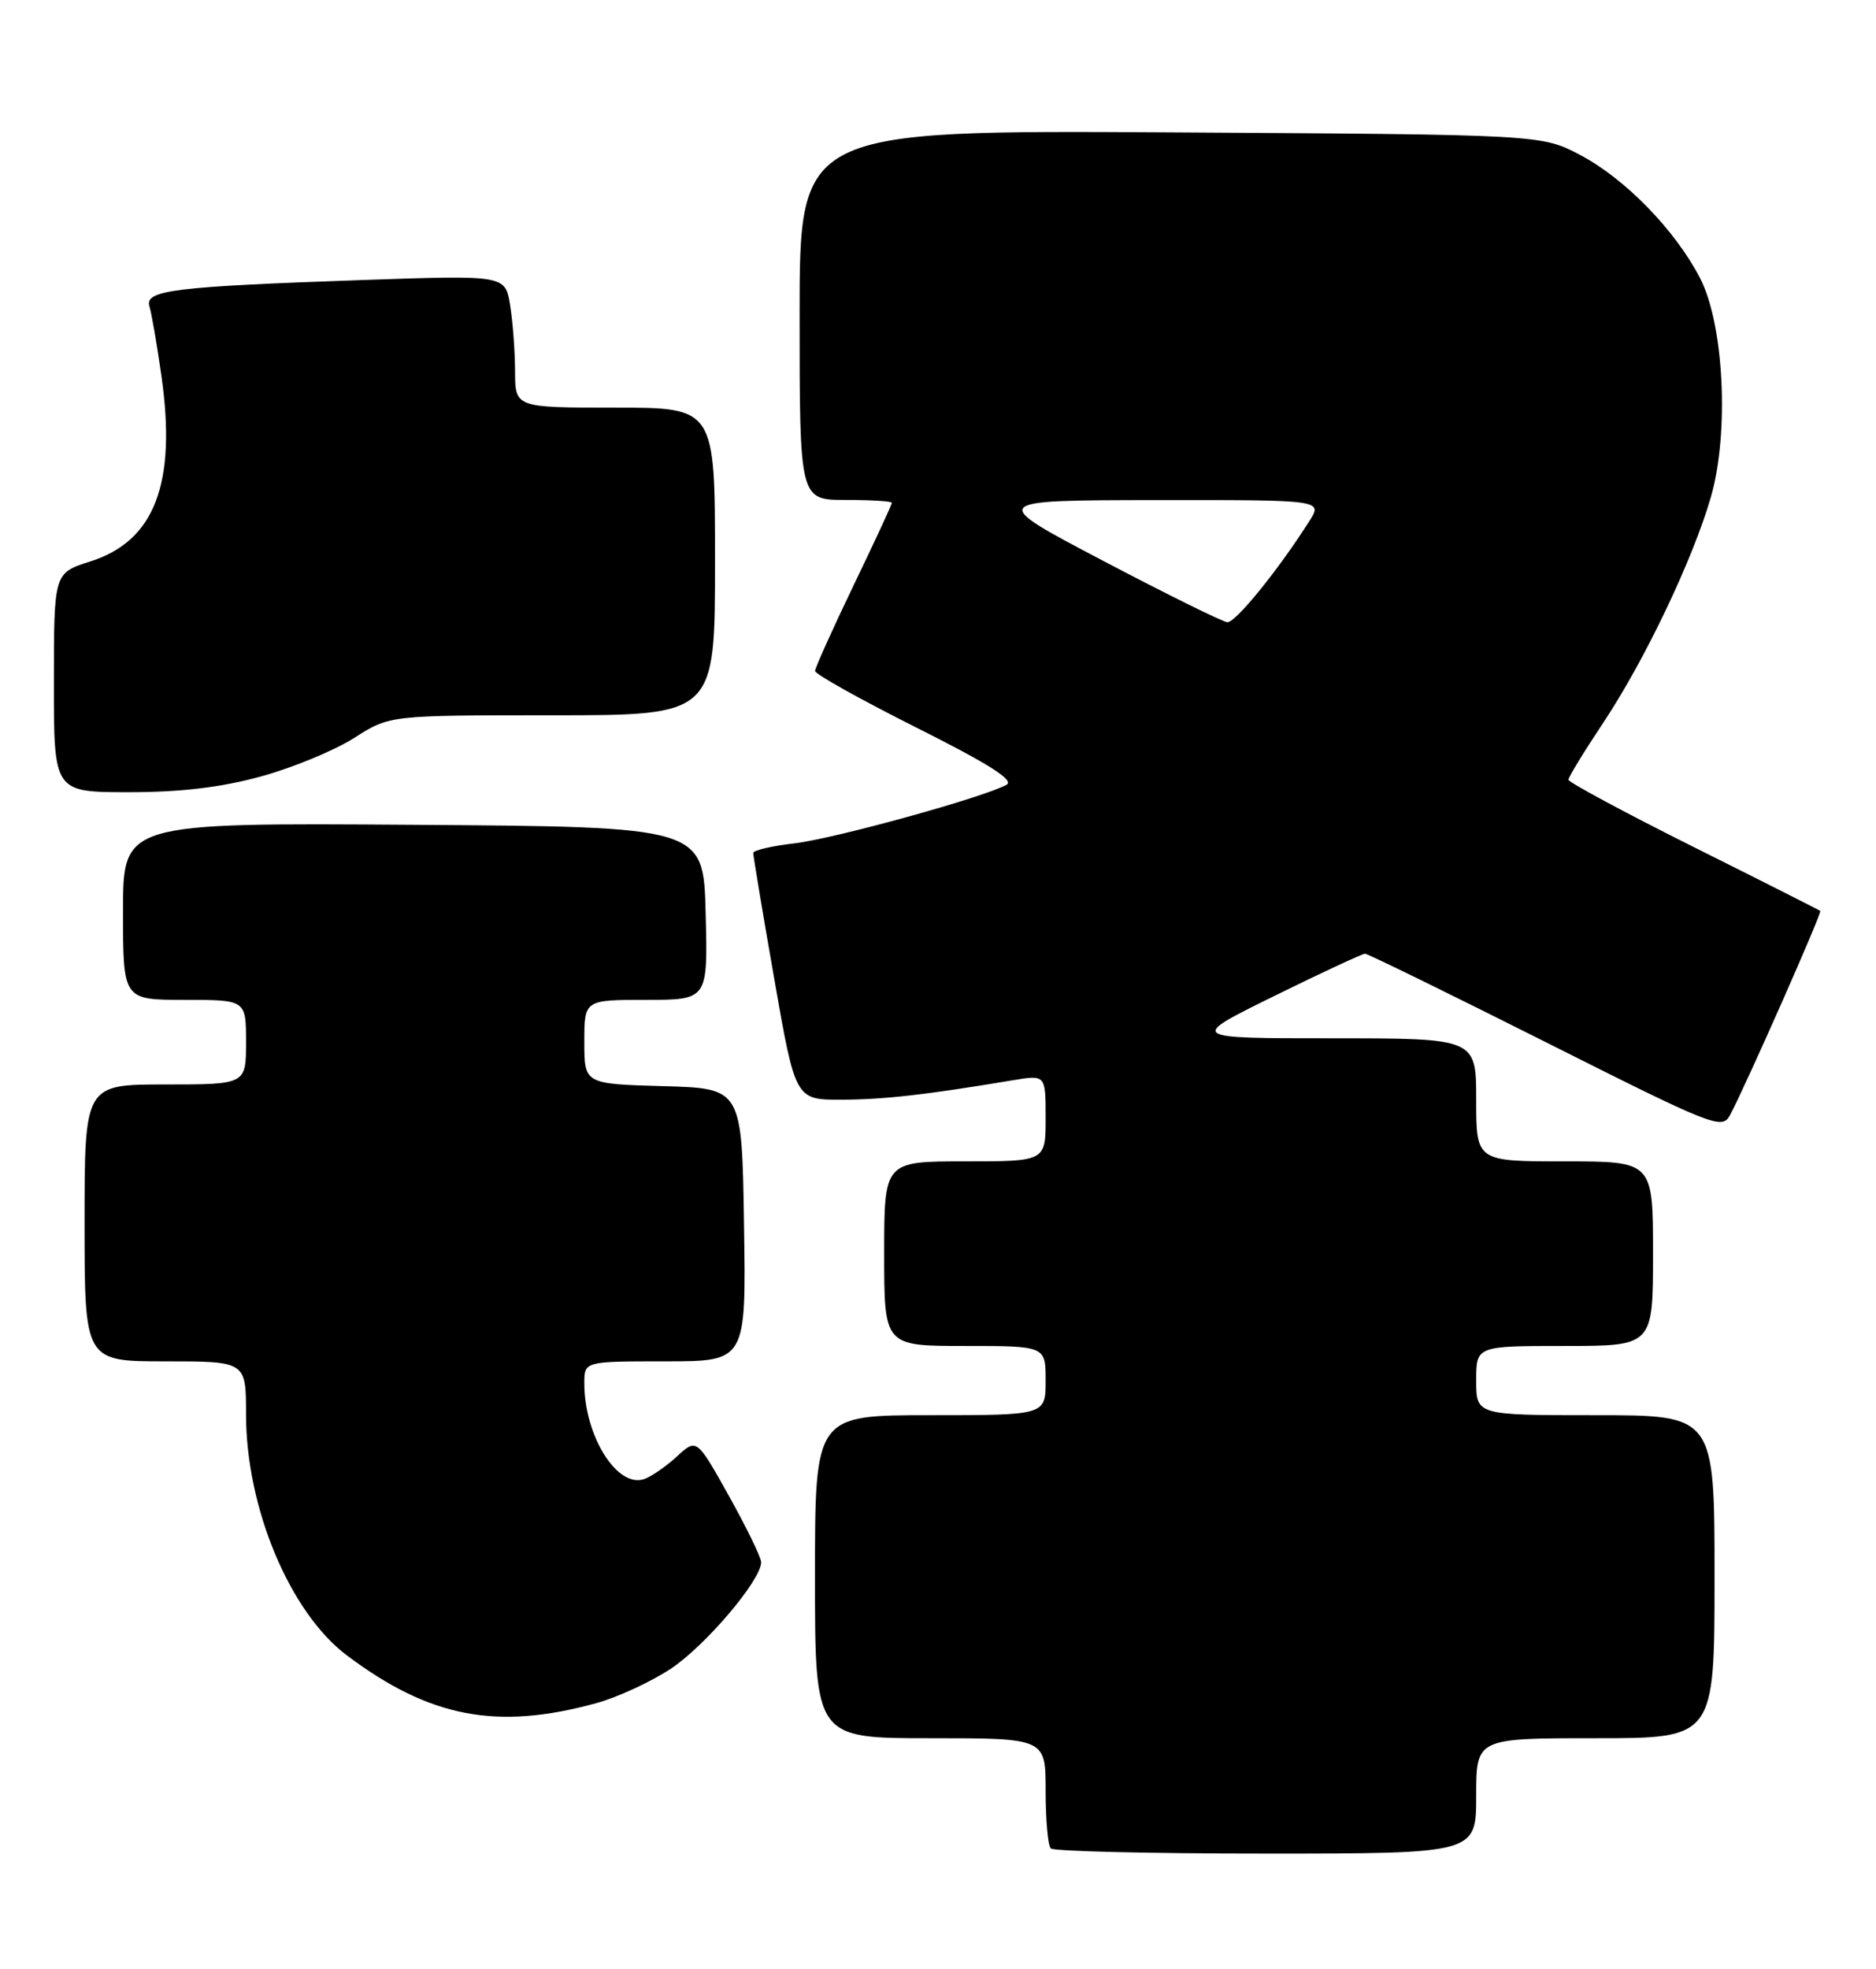 <?xml version="1.0" encoding="UTF-8" standalone="no"?>
<!DOCTYPE svg PUBLIC "-//W3C//DTD SVG 1.1//EN" "http://www.w3.org/Graphics/SVG/1.1/DTD/svg11.dtd" >
<svg xmlns="http://www.w3.org/2000/svg" xmlns:xlink="http://www.w3.org/1999/xlink" version="1.1" viewBox="0 0 244 256">
 <g >
 <path fill="currentColor"
d=" M 192.00 233.50 C 192.00 226.00 192.00 226.00 207.50 226.00 C 223.00 226.00 223.00 226.00 223.00 205.00 C 223.00 184.00 223.00 184.00 207.50 184.00 C 192.00 184.00 192.00 184.00 192.00 179.50 C 192.00 175.00 192.00 175.00 203.50 175.00 C 215.00 175.00 215.00 175.00 215.00 163.00 C 215.00 151.00 215.00 151.00 203.50 151.00 C 192.00 151.00 192.00 151.00 192.00 143.00 C 192.00 135.00 192.00 135.00 173.28 135.00 C 154.55 135.00 154.55 135.00 165.73 129.50 C 171.88 126.47 177.20 124.00 177.54 124.00 C 177.89 124.00 188.47 129.18 201.05 135.50 C 222.87 146.47 223.98 146.91 225.01 144.99 C 227.02 141.23 237.00 118.67 236.75 118.44 C 236.61 118.32 229.19 114.57 220.25 110.11 C 211.31 105.64 204.00 101.71 204.00 101.38 C 204.00 101.04 206.04 97.70 208.54 93.95 C 213.96 85.79 220.18 72.73 222.53 64.61 C 224.93 56.27 224.23 42.15 221.11 36.15 C 217.88 29.92 211.38 23.24 205.54 20.16 C 200.50 17.50 200.50 17.50 152.25 17.21 C 104.00 16.93 104.00 16.93 104.00 40.96 C 104.00 65.00 104.00 65.00 110.00 65.00 C 113.30 65.00 116.00 65.17 116.00 65.38 C 116.00 65.59 113.76 70.43 111.01 76.13 C 108.27 81.83 106.02 86.83 106.01 87.24 C 106.01 87.65 111.94 90.96 119.19 94.60 C 128.57 99.30 131.96 101.44 130.92 102.03 C 128.00 103.66 108.54 109.04 103.33 109.65 C 100.40 109.99 97.99 110.55 97.97 110.89 C 97.96 111.22 99.18 118.59 100.70 127.25 C 103.45 143.00 103.45 143.00 109.48 142.98 C 115.00 142.96 120.38 142.35 131.75 140.45 C 136.00 139.74 136.00 139.74 136.00 145.37 C 136.00 151.00 136.00 151.00 125.50 151.00 C 115.00 151.00 115.00 151.00 115.00 163.00 C 115.00 175.00 115.00 175.00 125.50 175.00 C 136.00 175.00 136.00 175.00 136.00 179.50 C 136.00 184.00 136.00 184.00 121.00 184.00 C 106.00 184.00 106.00 184.00 106.00 205.00 C 106.00 226.00 106.00 226.00 121.00 226.00 C 136.00 226.00 136.00 226.00 136.00 232.83 C 136.00 236.59 136.30 239.97 136.67 240.33 C 137.03 240.70 149.63 241.00 164.67 241.00 C 192.00 241.00 192.00 241.00 192.00 233.50 Z  M 77.52 221.45 C 80.28 220.70 84.65 218.68 87.24 216.97 C 91.75 213.98 99.00 205.44 99.00 203.12 C 99.00 202.50 97.11 198.63 94.81 194.50 C 90.61 187.00 90.61 187.00 88.06 189.35 C 86.65 190.65 84.73 191.98 83.80 192.30 C 80.28 193.54 76.00 186.70 76.00 179.85 C 76.00 177.00 76.00 177.00 86.52 177.00 C 97.05 177.00 97.05 177.00 96.77 159.25 C 96.50 141.50 96.50 141.50 86.25 141.22 C 76.00 140.93 76.00 140.93 76.00 135.47 C 76.00 130.00 76.00 130.00 84.03 130.00 C 92.07 130.00 92.07 130.00 91.78 118.75 C 91.50 107.50 91.50 107.50 53.75 107.24 C 16.00 106.98 16.00 106.98 16.00 118.49 C 16.00 130.00 16.00 130.00 24.00 130.00 C 32.00 130.00 32.00 130.00 32.00 135.50 C 32.00 141.00 32.00 141.00 21.50 141.00 C 11.00 141.00 11.00 141.00 11.00 159.00 C 11.00 177.00 11.00 177.00 21.50 177.00 C 32.00 177.00 32.00 177.00 32.00 183.89 C 32.00 196.06 37.70 209.67 45.14 215.25 C 55.90 223.32 64.61 224.99 77.52 221.45 Z  M 34.02 100.93 C 38.13 99.80 43.56 97.55 46.09 95.93 C 50.68 93.00 50.68 93.00 71.84 93.00 C 93.00 93.00 93.00 93.00 93.00 73.00 C 93.00 53.00 93.00 53.00 80.00 53.00 C 67.00 53.00 67.00 53.00 66.99 48.25 C 66.98 45.64 66.69 41.76 66.34 39.63 C 65.70 35.77 65.70 35.77 47.10 36.41 C 22.45 37.27 18.78 37.73 19.44 39.85 C 19.72 40.76 20.43 44.86 21.01 48.97 C 22.97 62.92 20.10 70.35 11.74 73.00 C 7.01 74.50 7.01 74.50 7.01 88.75 C 7.00 103.00 7.00 103.00 16.77 103.00 C 23.56 103.00 28.82 102.37 34.02 100.93 Z  M 143.50 72.93 C 128.50 65.05 128.50 65.05 150.27 65.02 C 172.05 65.00 172.05 65.00 170.30 67.75 C 166.28 74.09 160.68 80.99 159.63 80.90 C 159.01 80.85 151.75 77.26 143.50 72.93 Z "/>
</g>
</svg>